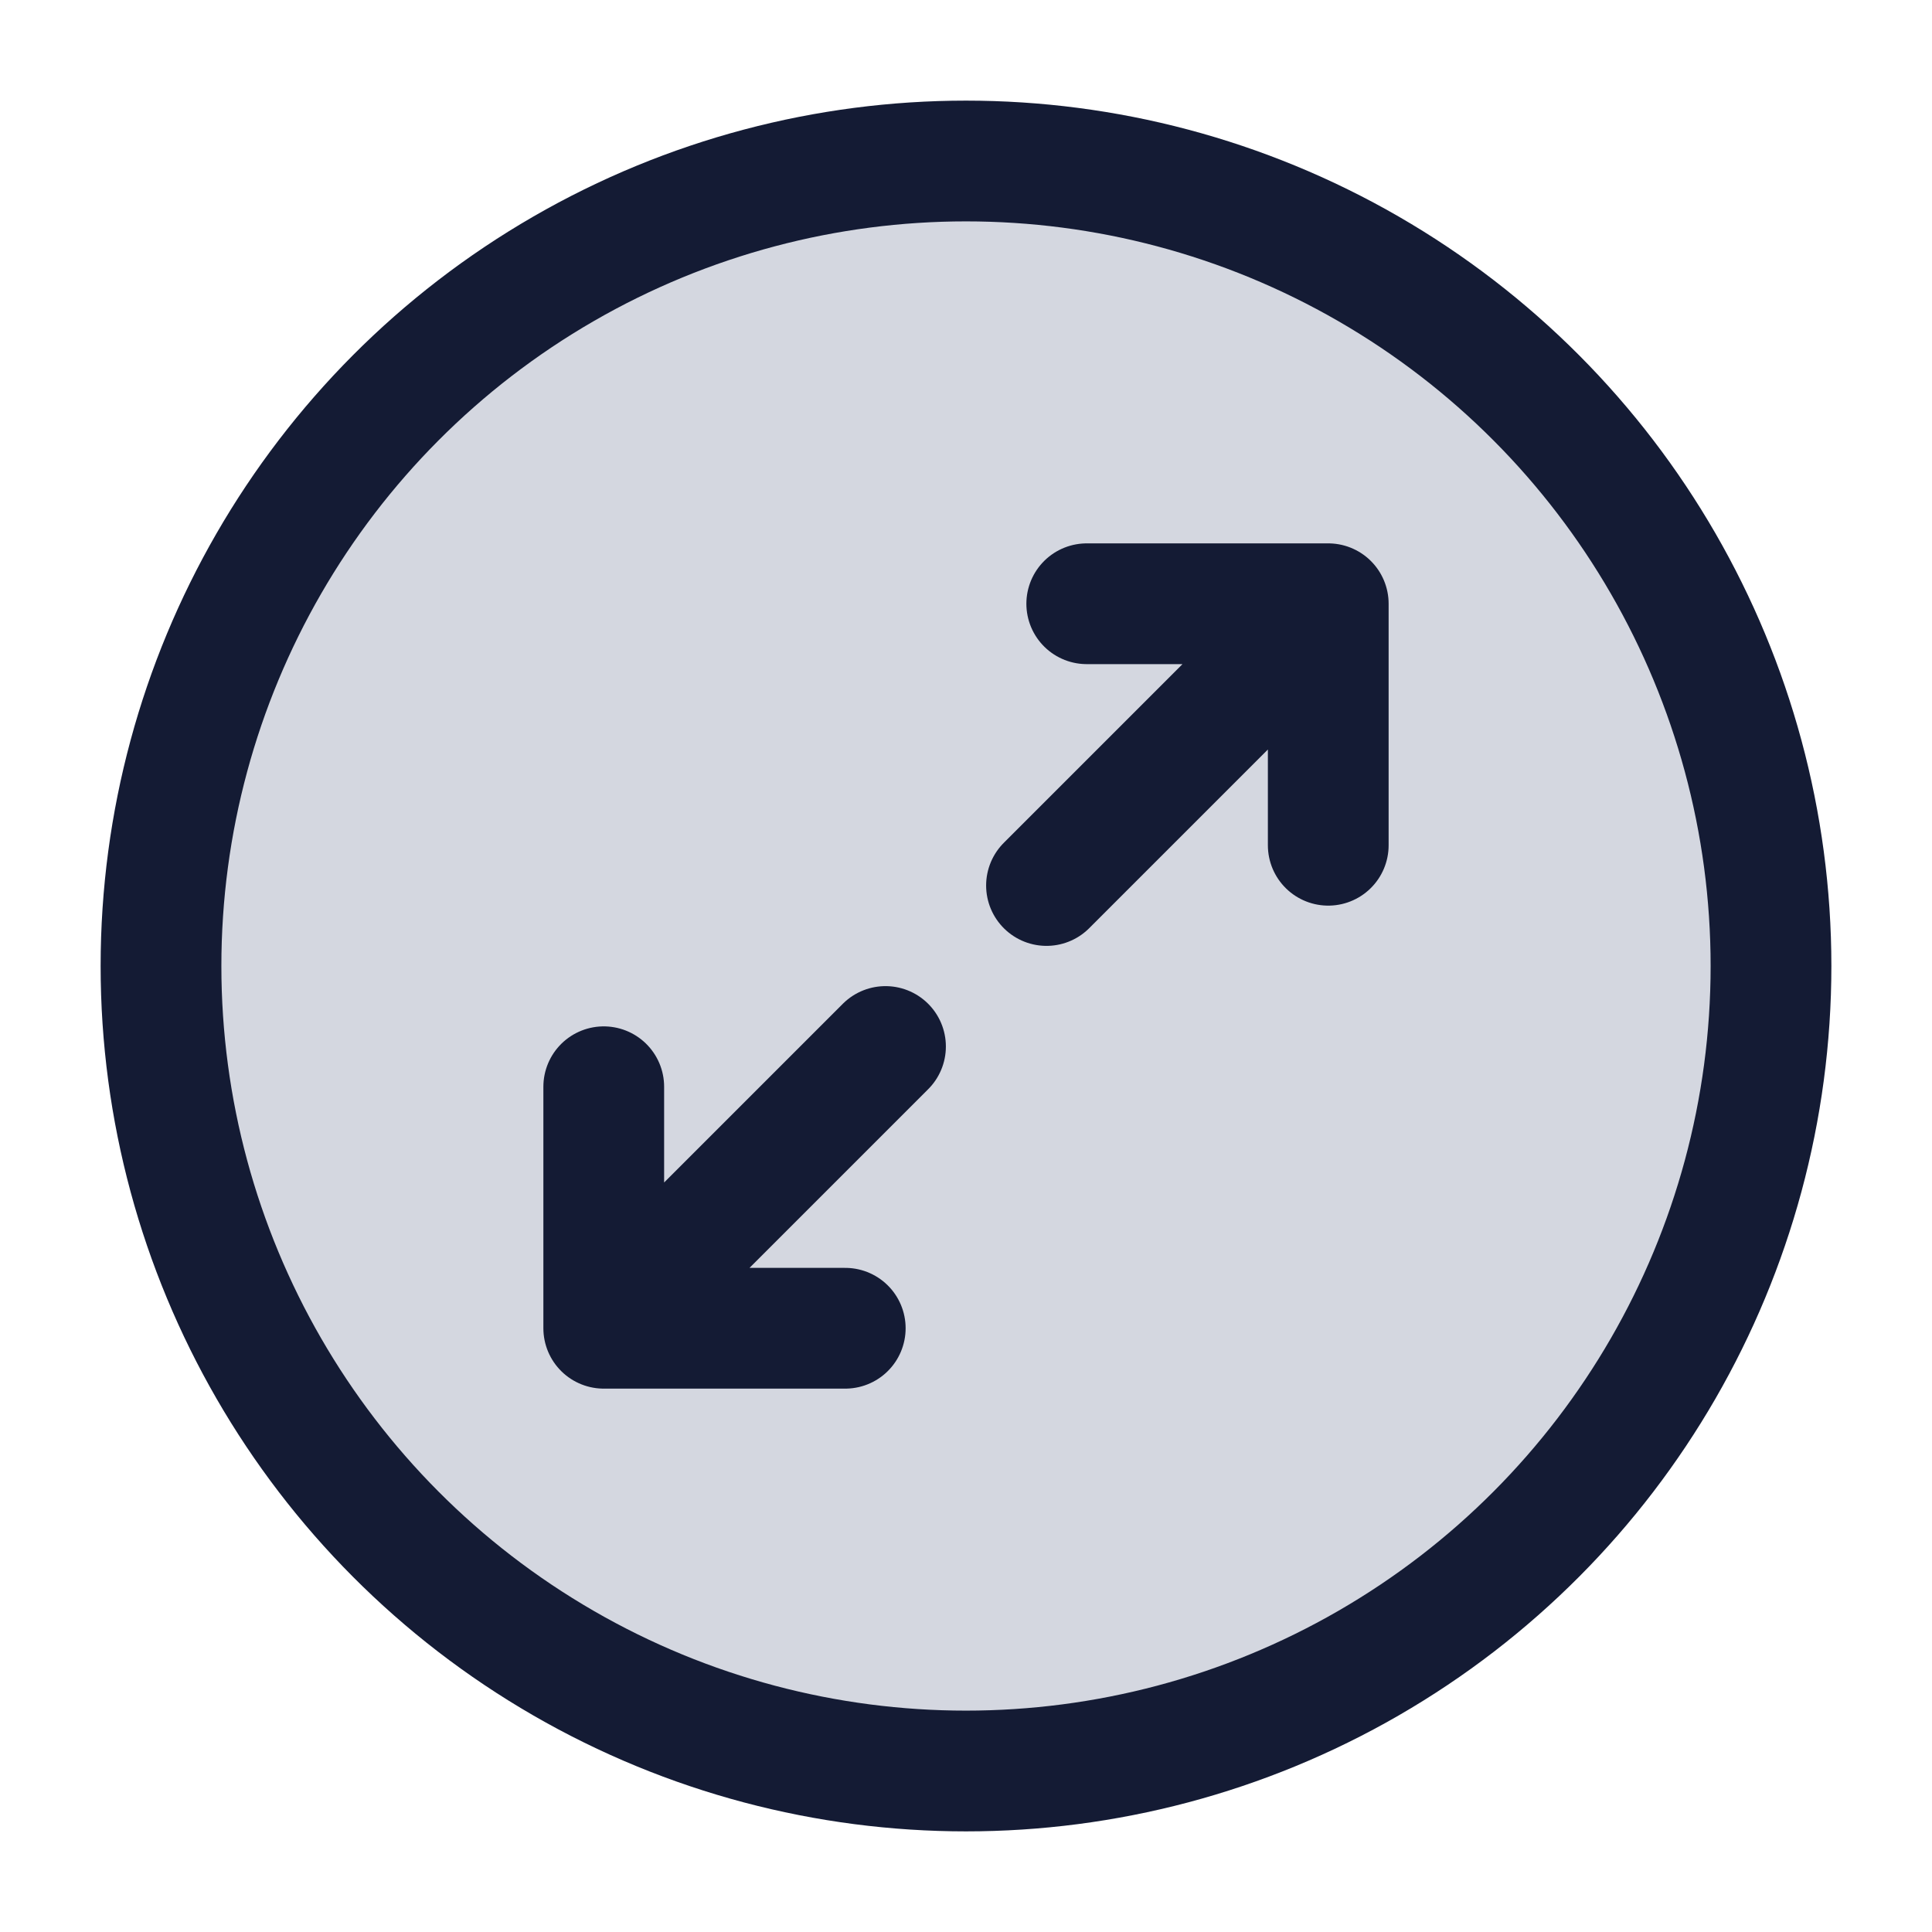 <svg width="24" height="24" viewBox="0 0 24 24" fill="none" xmlns="http://www.w3.org/2000/svg">
<circle cx="12" cy="12" r="10" fill="#D4D7E0"/>
<circle cx="12" cy="12" r="10" stroke="#141B34" stroke-width="1.5"/>
<path d="M10.5 16.5H7.5M7.5 16.5V13.5M7.5 16.5L11 13M13 11L16.5 7.5M16.5 7.5V10.5M16.5 7.5H13.5" stroke="#141B34" stroke-width="1.5" stroke-linecap="round" stroke-linejoin="round"/>
</svg>
